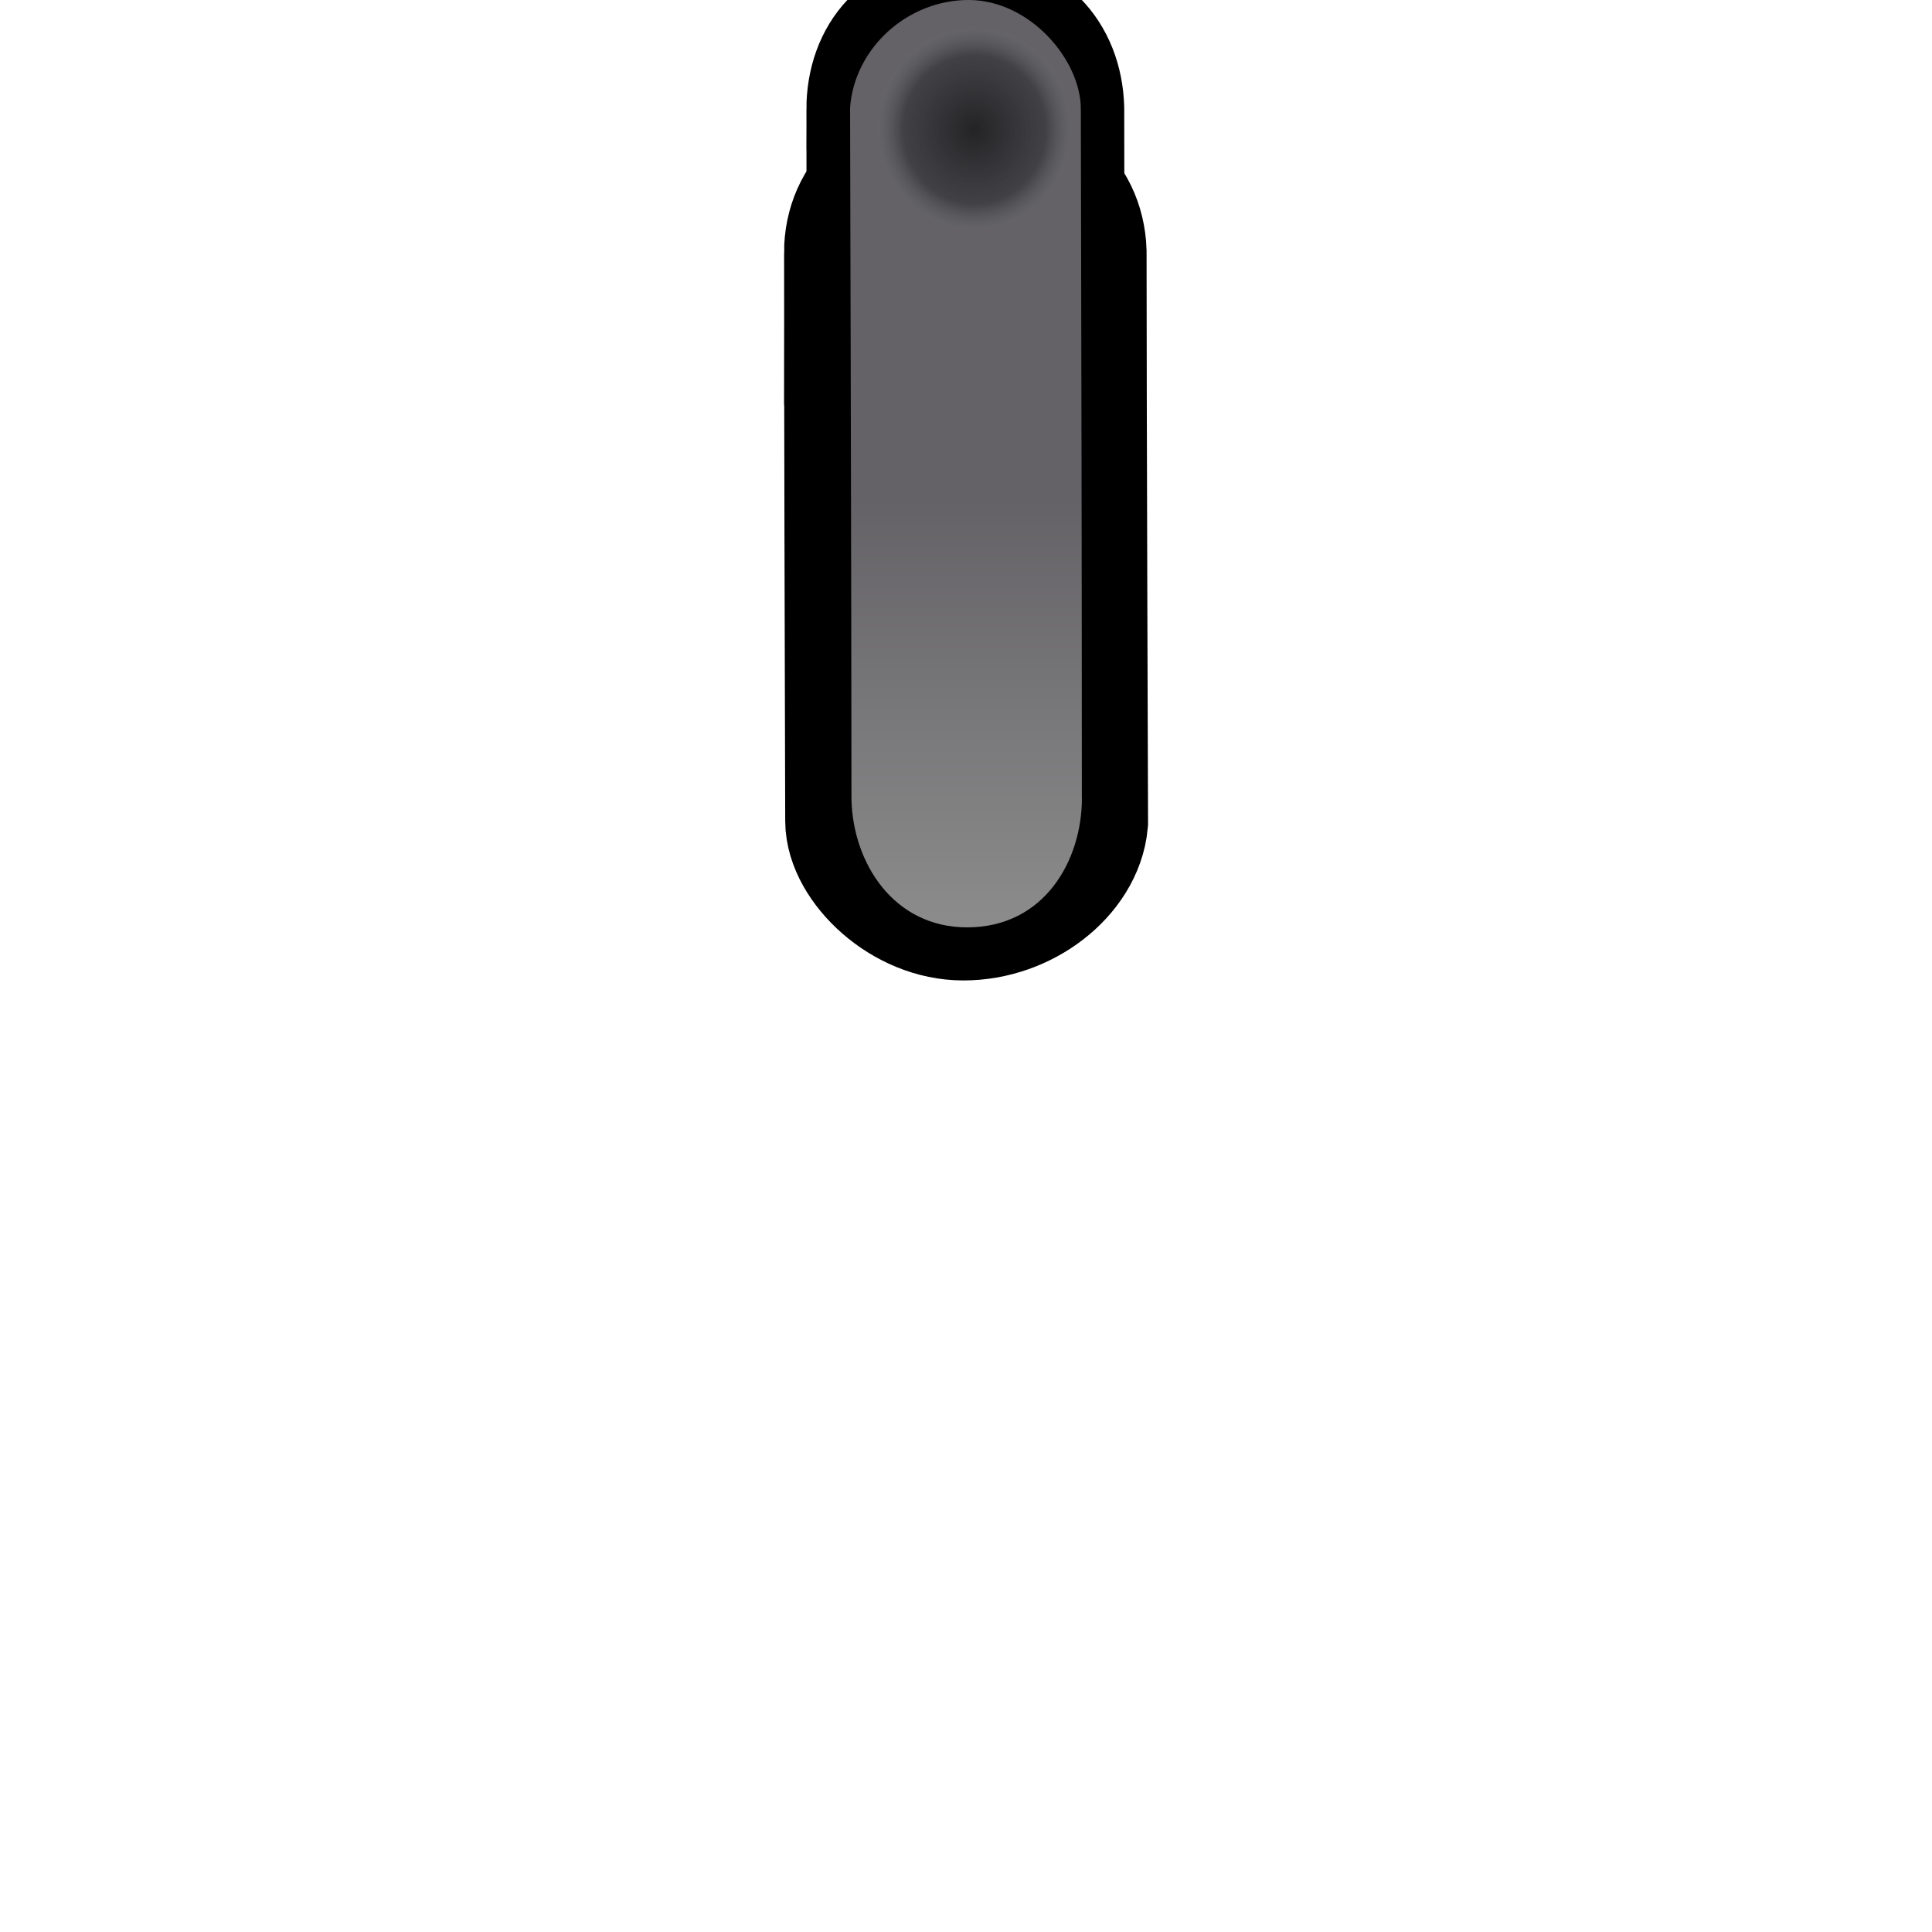<svg width="25" height="25" version="1.1" viewBox="0 0 25 25" xmlns="http://www.w3.org/2000/svg">
	<defs>
		<radialGradient id="d" cx="367.1" cy="353.18" r="28.985" gradientTransform="matrix(1 0 0 .677 0 114.24)" gradientUnits="userSpaceOnUse">
			<stop stop-color="#202022" stop-opacity=".949" offset="0"/>
			<stop stop-color="#3a3a3e" stop-opacity=".82" offset=".611"/>
			<stop stop-color="#878787" stop-opacity="0" offset="1"/>
		</radialGradient>
		<filter id="c" color-interpolation-filters="sRGB">
			<feGaussianBlur stdDeviation="0.427"/>
		</filter>
		<linearGradient id="b" x1="12.57" x2="12.57" y1="6.477" y2="12" gradientUnits="userSpaceOnUse">
			<stop stop-color="#646266" offset="0"/>
			<stop stop-color="#8c8c8c" offset="1"/>
		</linearGradient>
	</defs>
	<g transform="matrix(.792 0 0 .853 -9.022 -3.135)" fill="none" stroke="#000">
		<path d="m25.175 7.51c0-.771.648-1.445 1.981-1.445 1.27 0 1.969.644 1.995 1.427 0 2.198.024 8.654.024 8.654-.074.736-.988 1.429-2.044 1.429-1.056 0-1.937-.837-1.937-1.447-.009-3.291-.018-5.537-.018-8.619z" stroke-width="1.947"/>
		<path d="m25.175 5.336c0-.938.648-1.757 1.981-1.757 1.27 0 1.969.783 1.995 1.736 0 2.673.024 10.523.024 10.523-.074.895-.988 1.738-2.044 1.738-1.056 0-1.937-1.018-1.937-1.759-.009-4.002-.018-6.734-.018-10.481z" stroke-width="1.217"/>
	</g>
	<path d="m14 10.328c0 .807-.486 1.672-1.486 1.672-.952 0-1.477-.834-1.496-1.654 0-2.301-.018-8.953-.018-8.953.056-.77.741-1.393 1.533-1.393.792 0 1.453.773 1.453 1.411.007 3.445.013 5.691.013 8.917z" fill="url(#b)" stroke-width="1.022"/>
	<ellipse transform="matrix(.052 0 0 .08 -6.48 -26.591)" cx="367.1" cy="353.18" rx="24.154" ry="16.341" fill="url(#d)" filter="url(#c)"/>
</svg>
